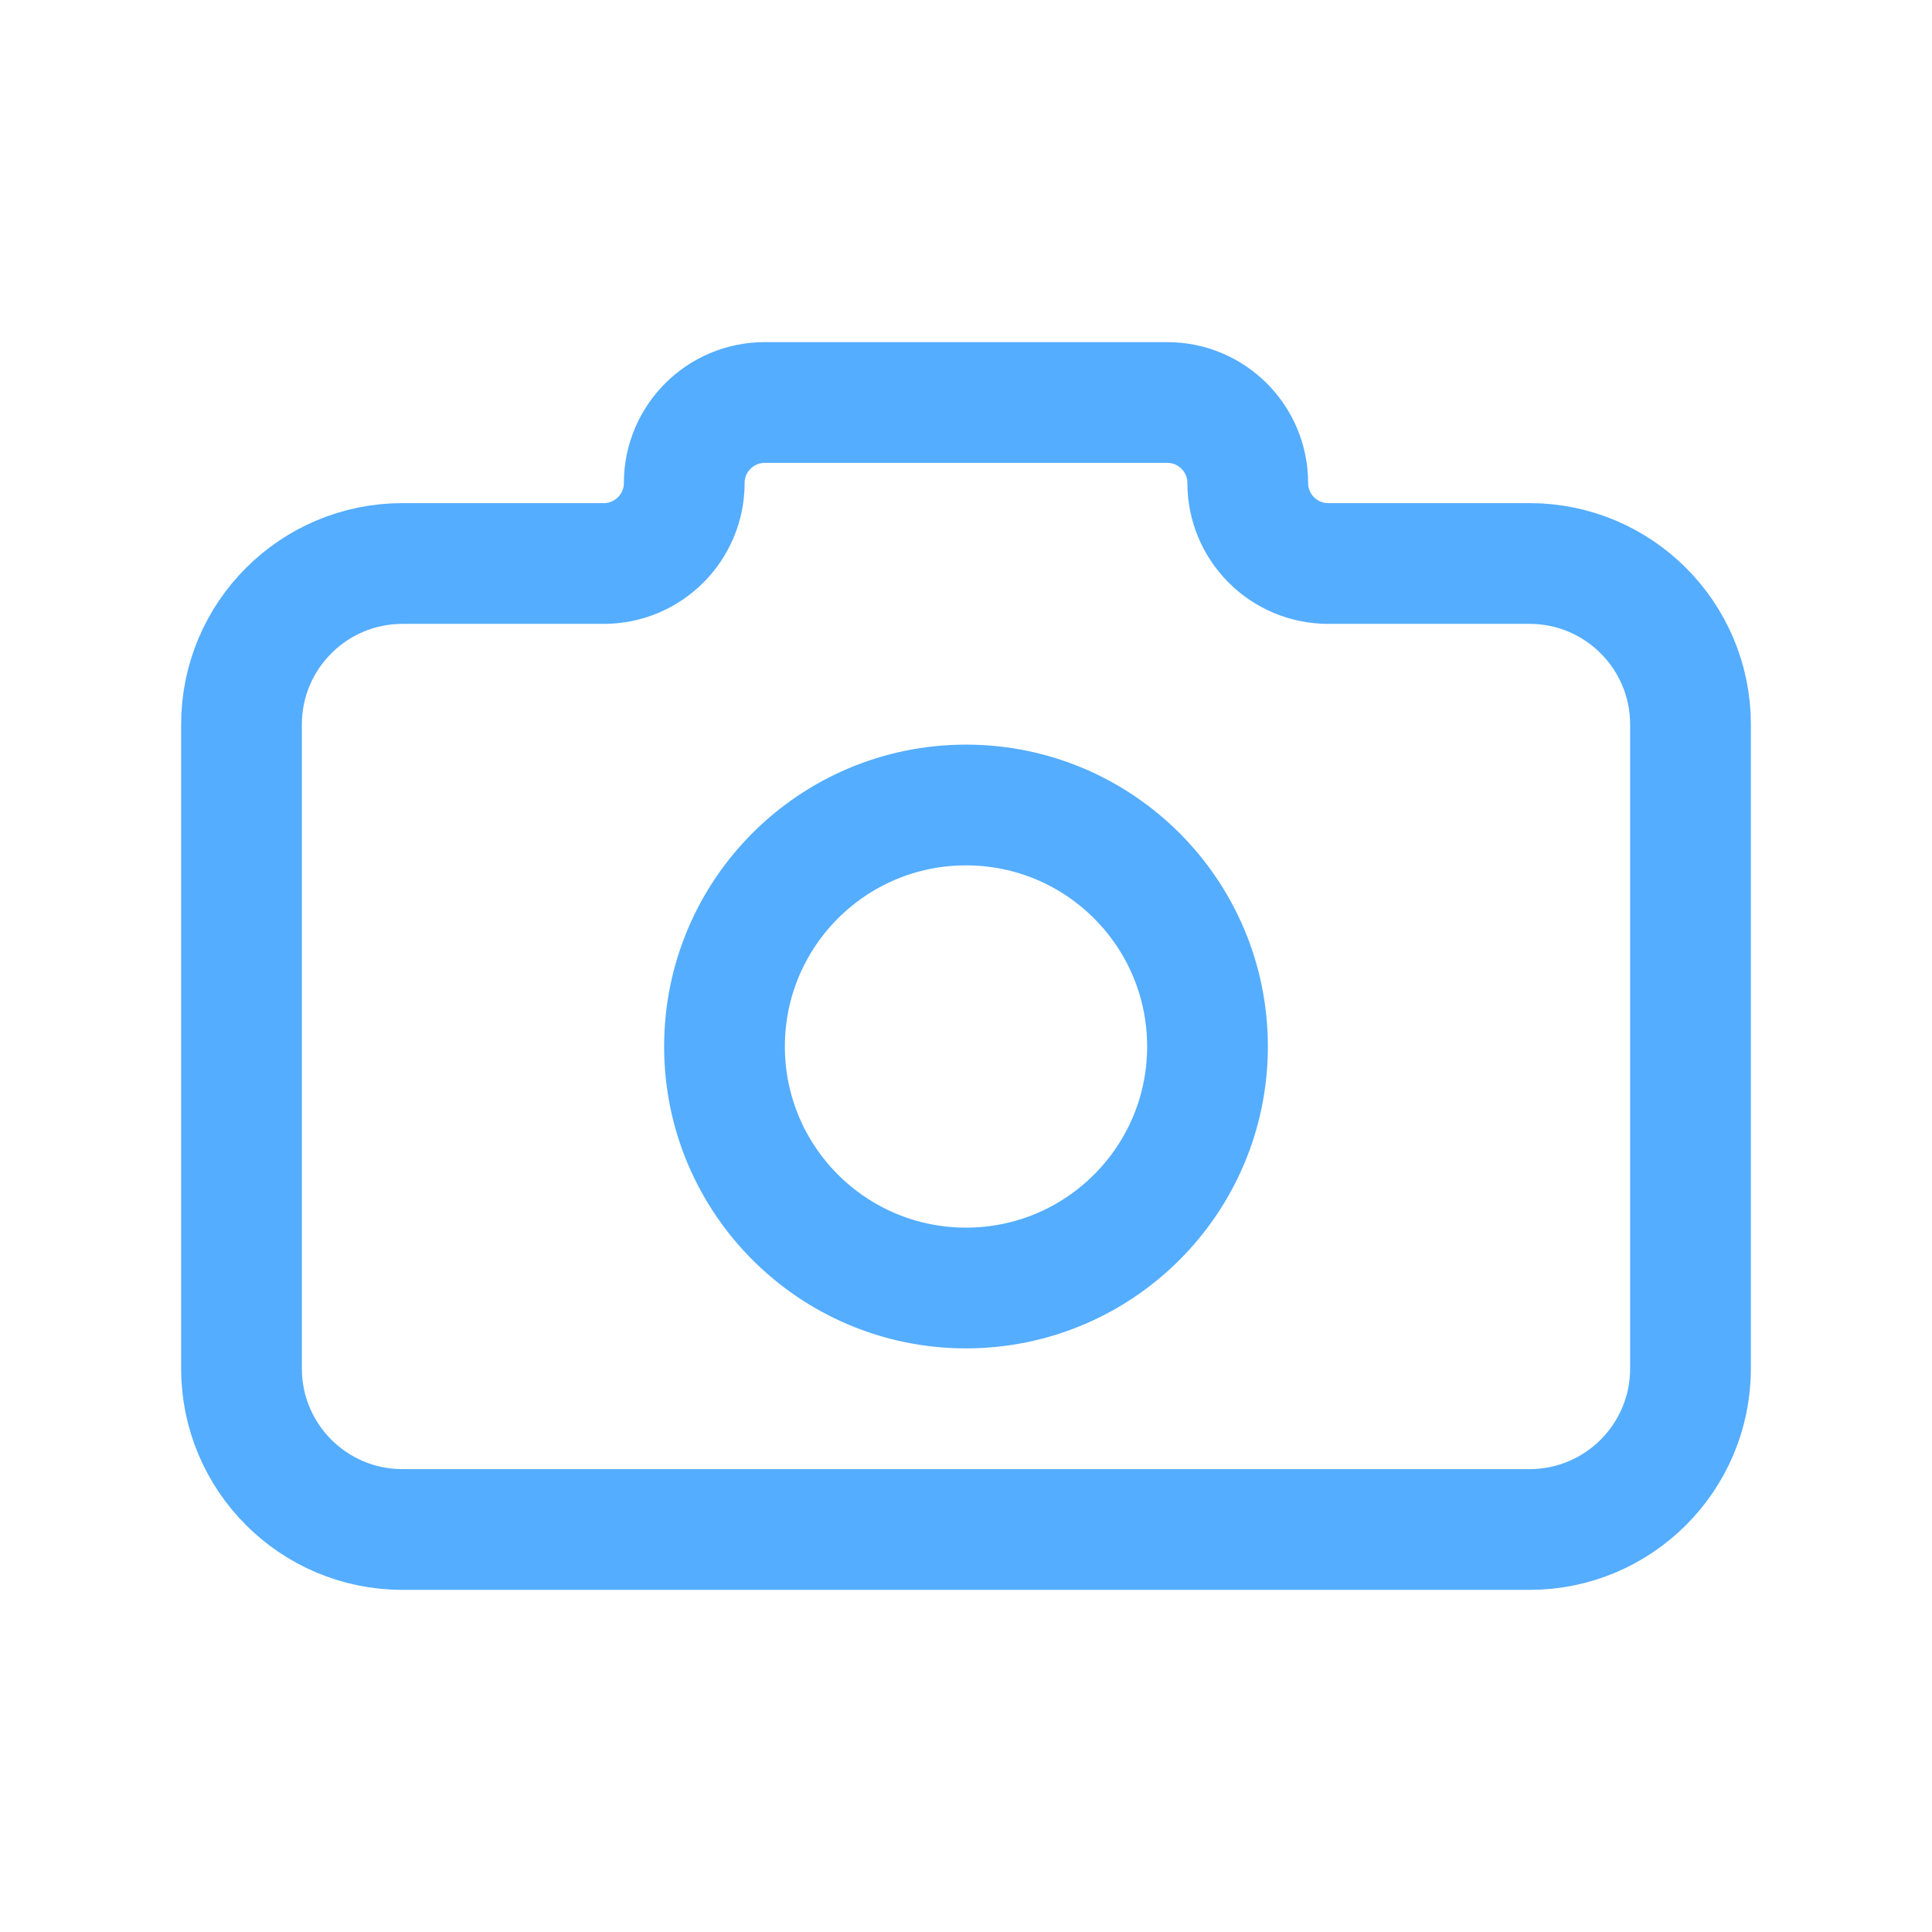 <svg width="24" height="24" viewBox="0 0 24 24" fill="none" xmlns="http://www.w3.org/2000/svg">
<path d="M12 16C13.657 16 15 14.657 15 13C15 11.343 13.657 10 12 10C10.343 10 9 11.343 9 13C9 14.657 10.343 16 12 16Z" stroke="#54ADFF" stroke-width="1.5" stroke-linejoin="round"/>
<path d="M3 9C3 7.895 3.895 7 5 7H7.5C8.052 7 8.5 6.552 8.5 6C8.5 5.448 8.948 5 9.5 5H14.5C15.052 5 15.5 5.448 15.5 6C15.5 6.552 15.948 7 16.5 7H19C20.105 7 21 7.895 21 9V17C21 18.105 20.105 19 19 19H5C3.895 19 3 18.105 3 17V9Z" stroke="#54ADFF" stroke-width="1.5" stroke-linejoin="round"/>
</svg>